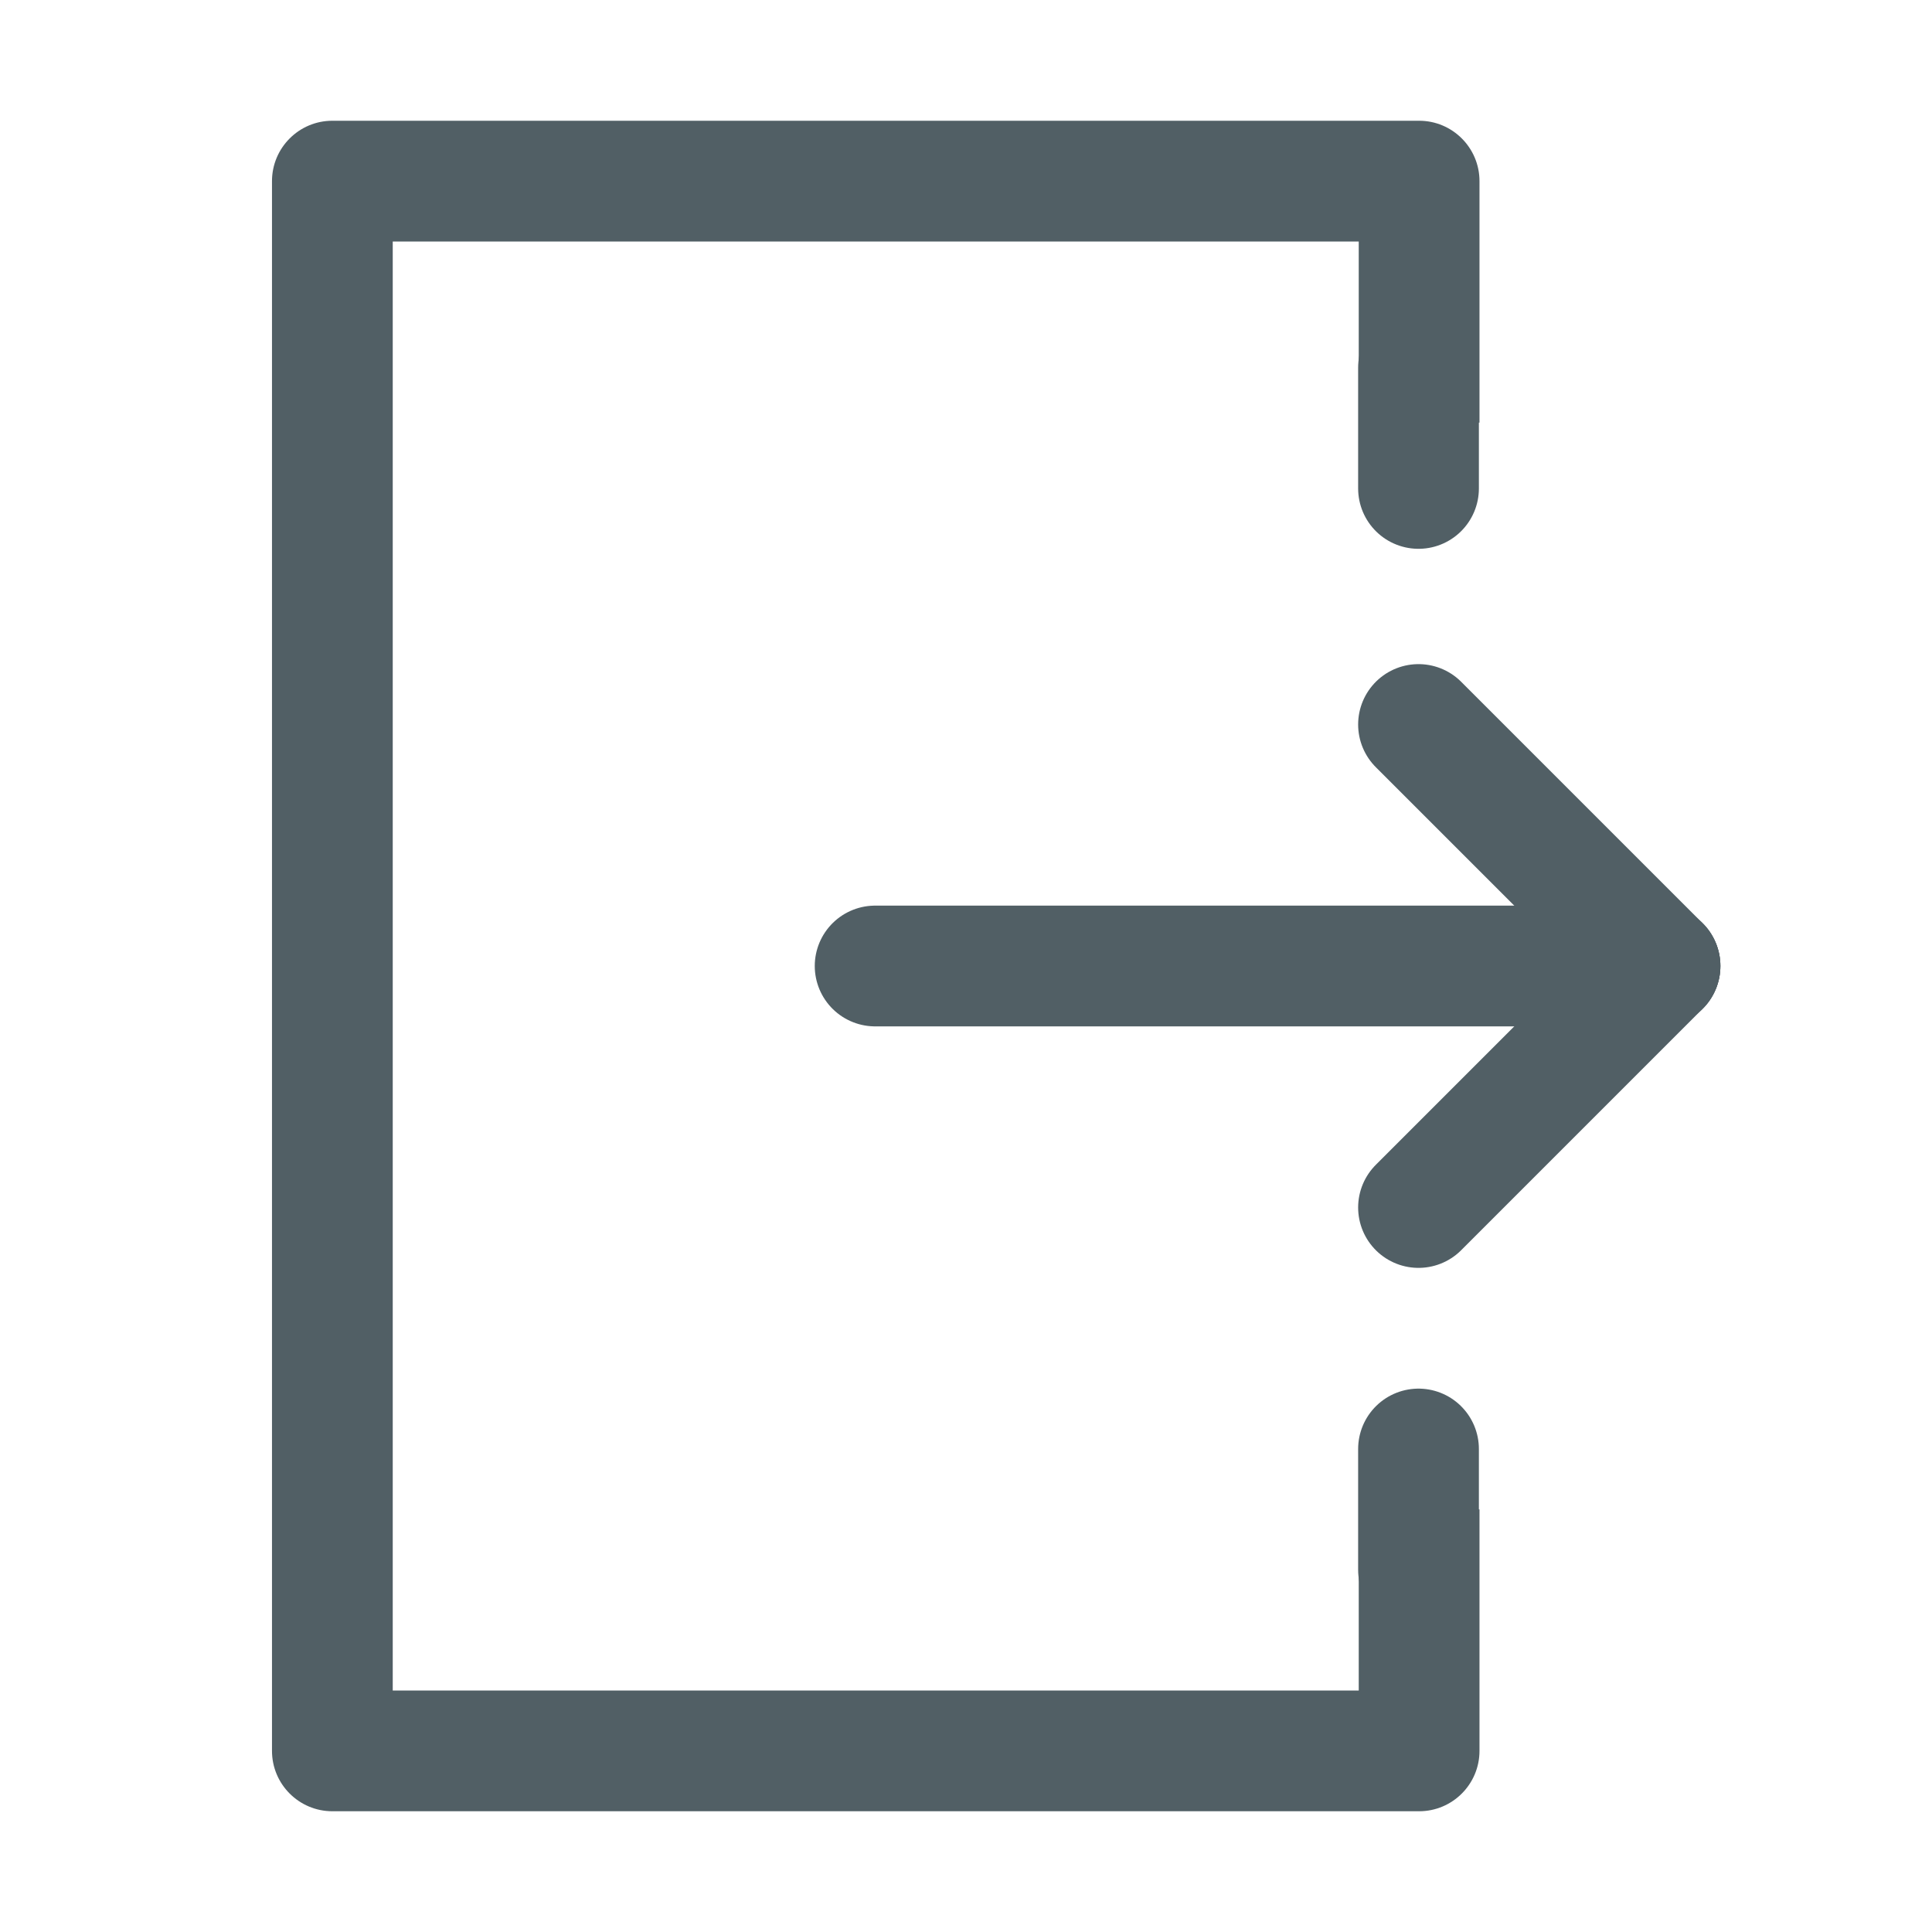 <svg version="1.1" xmlns="http://www.w3.org/2000/svg" xmlns:xlink="http://www.w3.org/1999/xlink" width="32px" height="32px" viewBox="0,0,256,256"><g fill="none" fill-rule="nonzero" stroke="none" stroke-width="none" stroke-linecap="none" stroke-linejoin="none" stroke-miterlimit="10" stroke-dasharray="" stroke-dashoffset="0" font-family="none" font-weight="none" font-size="none" text-anchor="none" style="mix-blend-mode: normal"><g transform="translate(-11.4,0) scale(8,8)"><g id="logout"><path d="M15.92,16h13" fill="none" stroke="#515f65" stroke-width="2" stroke-linecap="round" stroke-linejoin="round"></path><path d="M23.93,25v3h-16v-24h16v3h2v-4c0,-0.552 -0.448,-1 -1,-1h-18c-0.552,0 -1,0.448 -1,1v26c0,0.552 0.448,1 1,1h18c0.552,0 1,-0.448 1,-1v-4z" fill="#515f65" stroke="none" stroke-width="1" stroke-linecap="butt" stroke-linejoin="miter"></path><path d="M28.92,16l-4,4" fill="none" stroke="#515f65" stroke-width="2" stroke-linecap="round" stroke-linejoin="round"></path><path d="M28.92,16l-4,-4" fill="none" stroke="#515f65" stroke-width="2" stroke-linecap="round" stroke-linejoin="round"></path><path d="M24.92,8.09v-2" fill="none" stroke="#515f65" stroke-width="2" stroke-linecap="round" stroke-linejoin="round"></path><path d="M24.92,26v-2" fill="none" stroke="#515f65" stroke-width="2" stroke-linecap="round" stroke-linejoin="round"></path></g></g></g></svg>